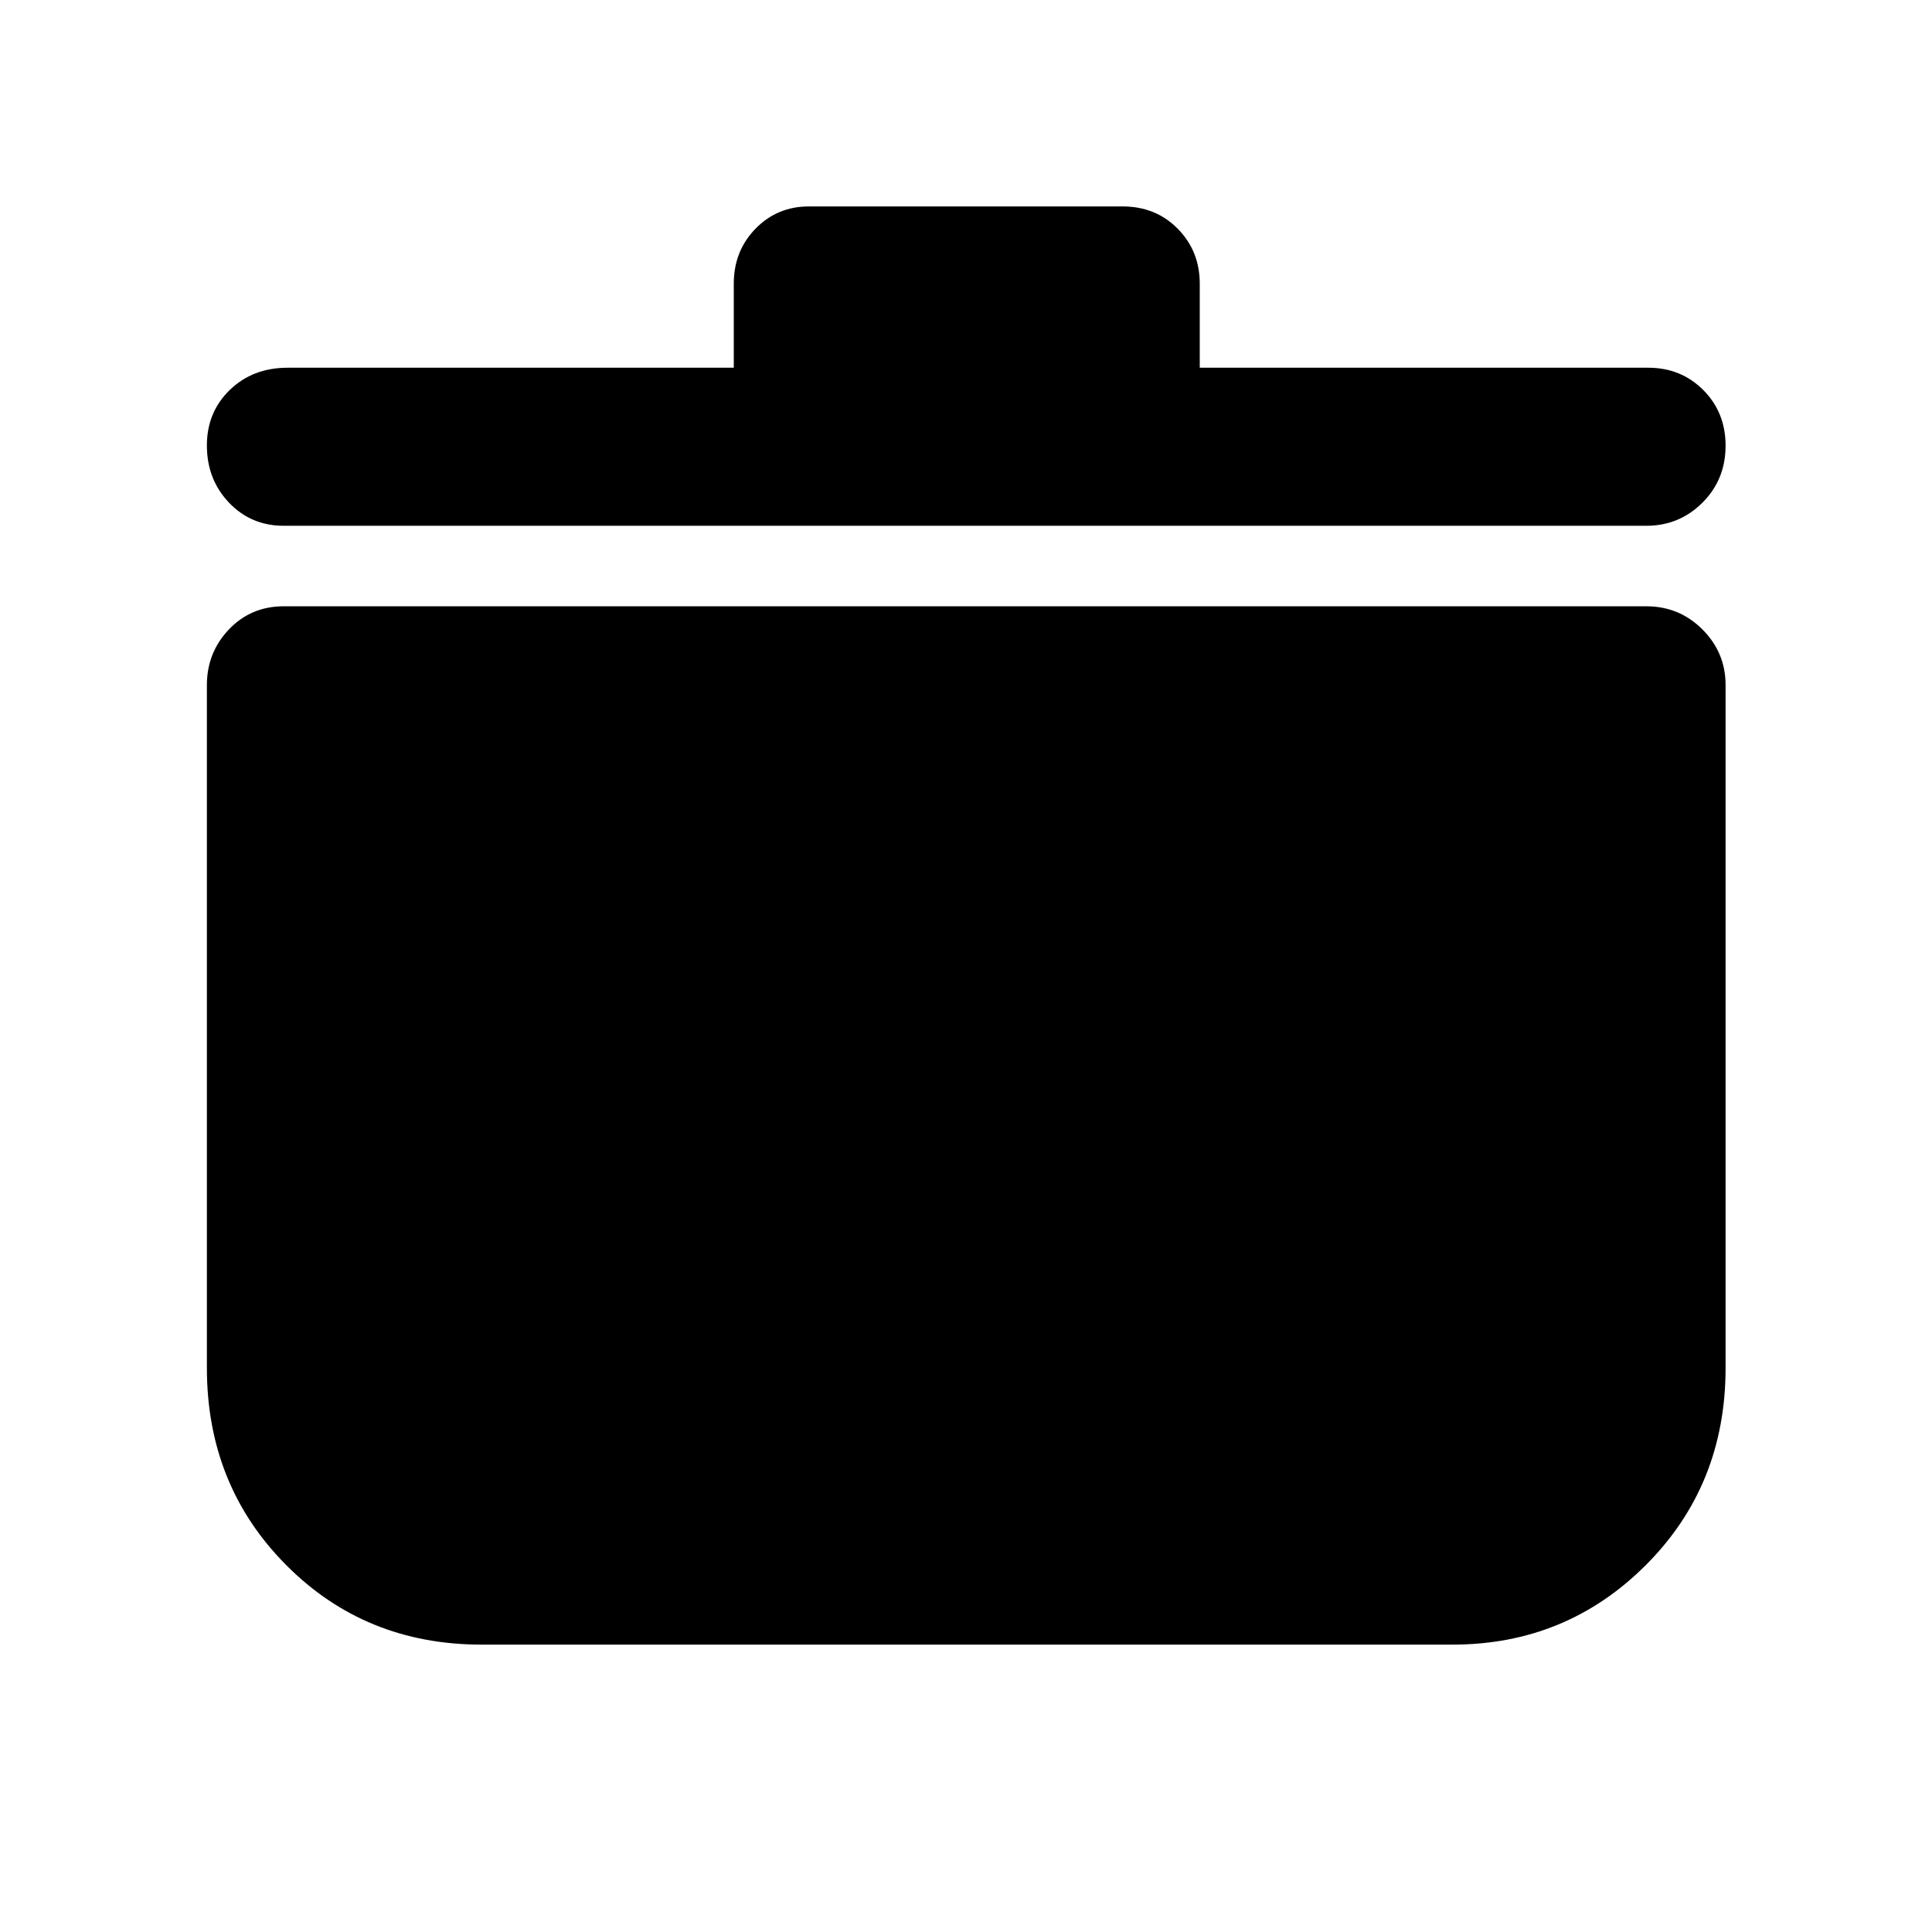 <svg xmlns="http://www.w3.org/2000/svg" height="48" viewBox="0 -960 960 960" width="48"><path d="M239.26-142.8q-57.83 0-97.14-39.61-39.32-39.6-39.32-97.85v-339.33q0-16.15 10.95-27.65t27.21-11.5h677.08q16.37 0 27.88 11.5 11.51 11.5 11.51 27.65v339.33q0 58.25-39.54 97.85-39.55 39.61-96.15 39.61H239.26Zm125.35-634.48v-41.76q0-16.23 10.79-27.31 10.79-11.08 26.6-11.08h155.76q16.5 0 27.44 11.08 10.95 11.08 10.95 27.31v41.76h222.89q16.23 0 27.31 11.09 11.08 11.09 11.08 27.67 0 16.82-11.51 28.3t-27.88 11.48H140.96q-16.26 0-27.21-11.54t-10.95-28.36q0-16.59 11.4-27.61 11.39-11.03 28.76-11.03h221.65Z"/></svg>